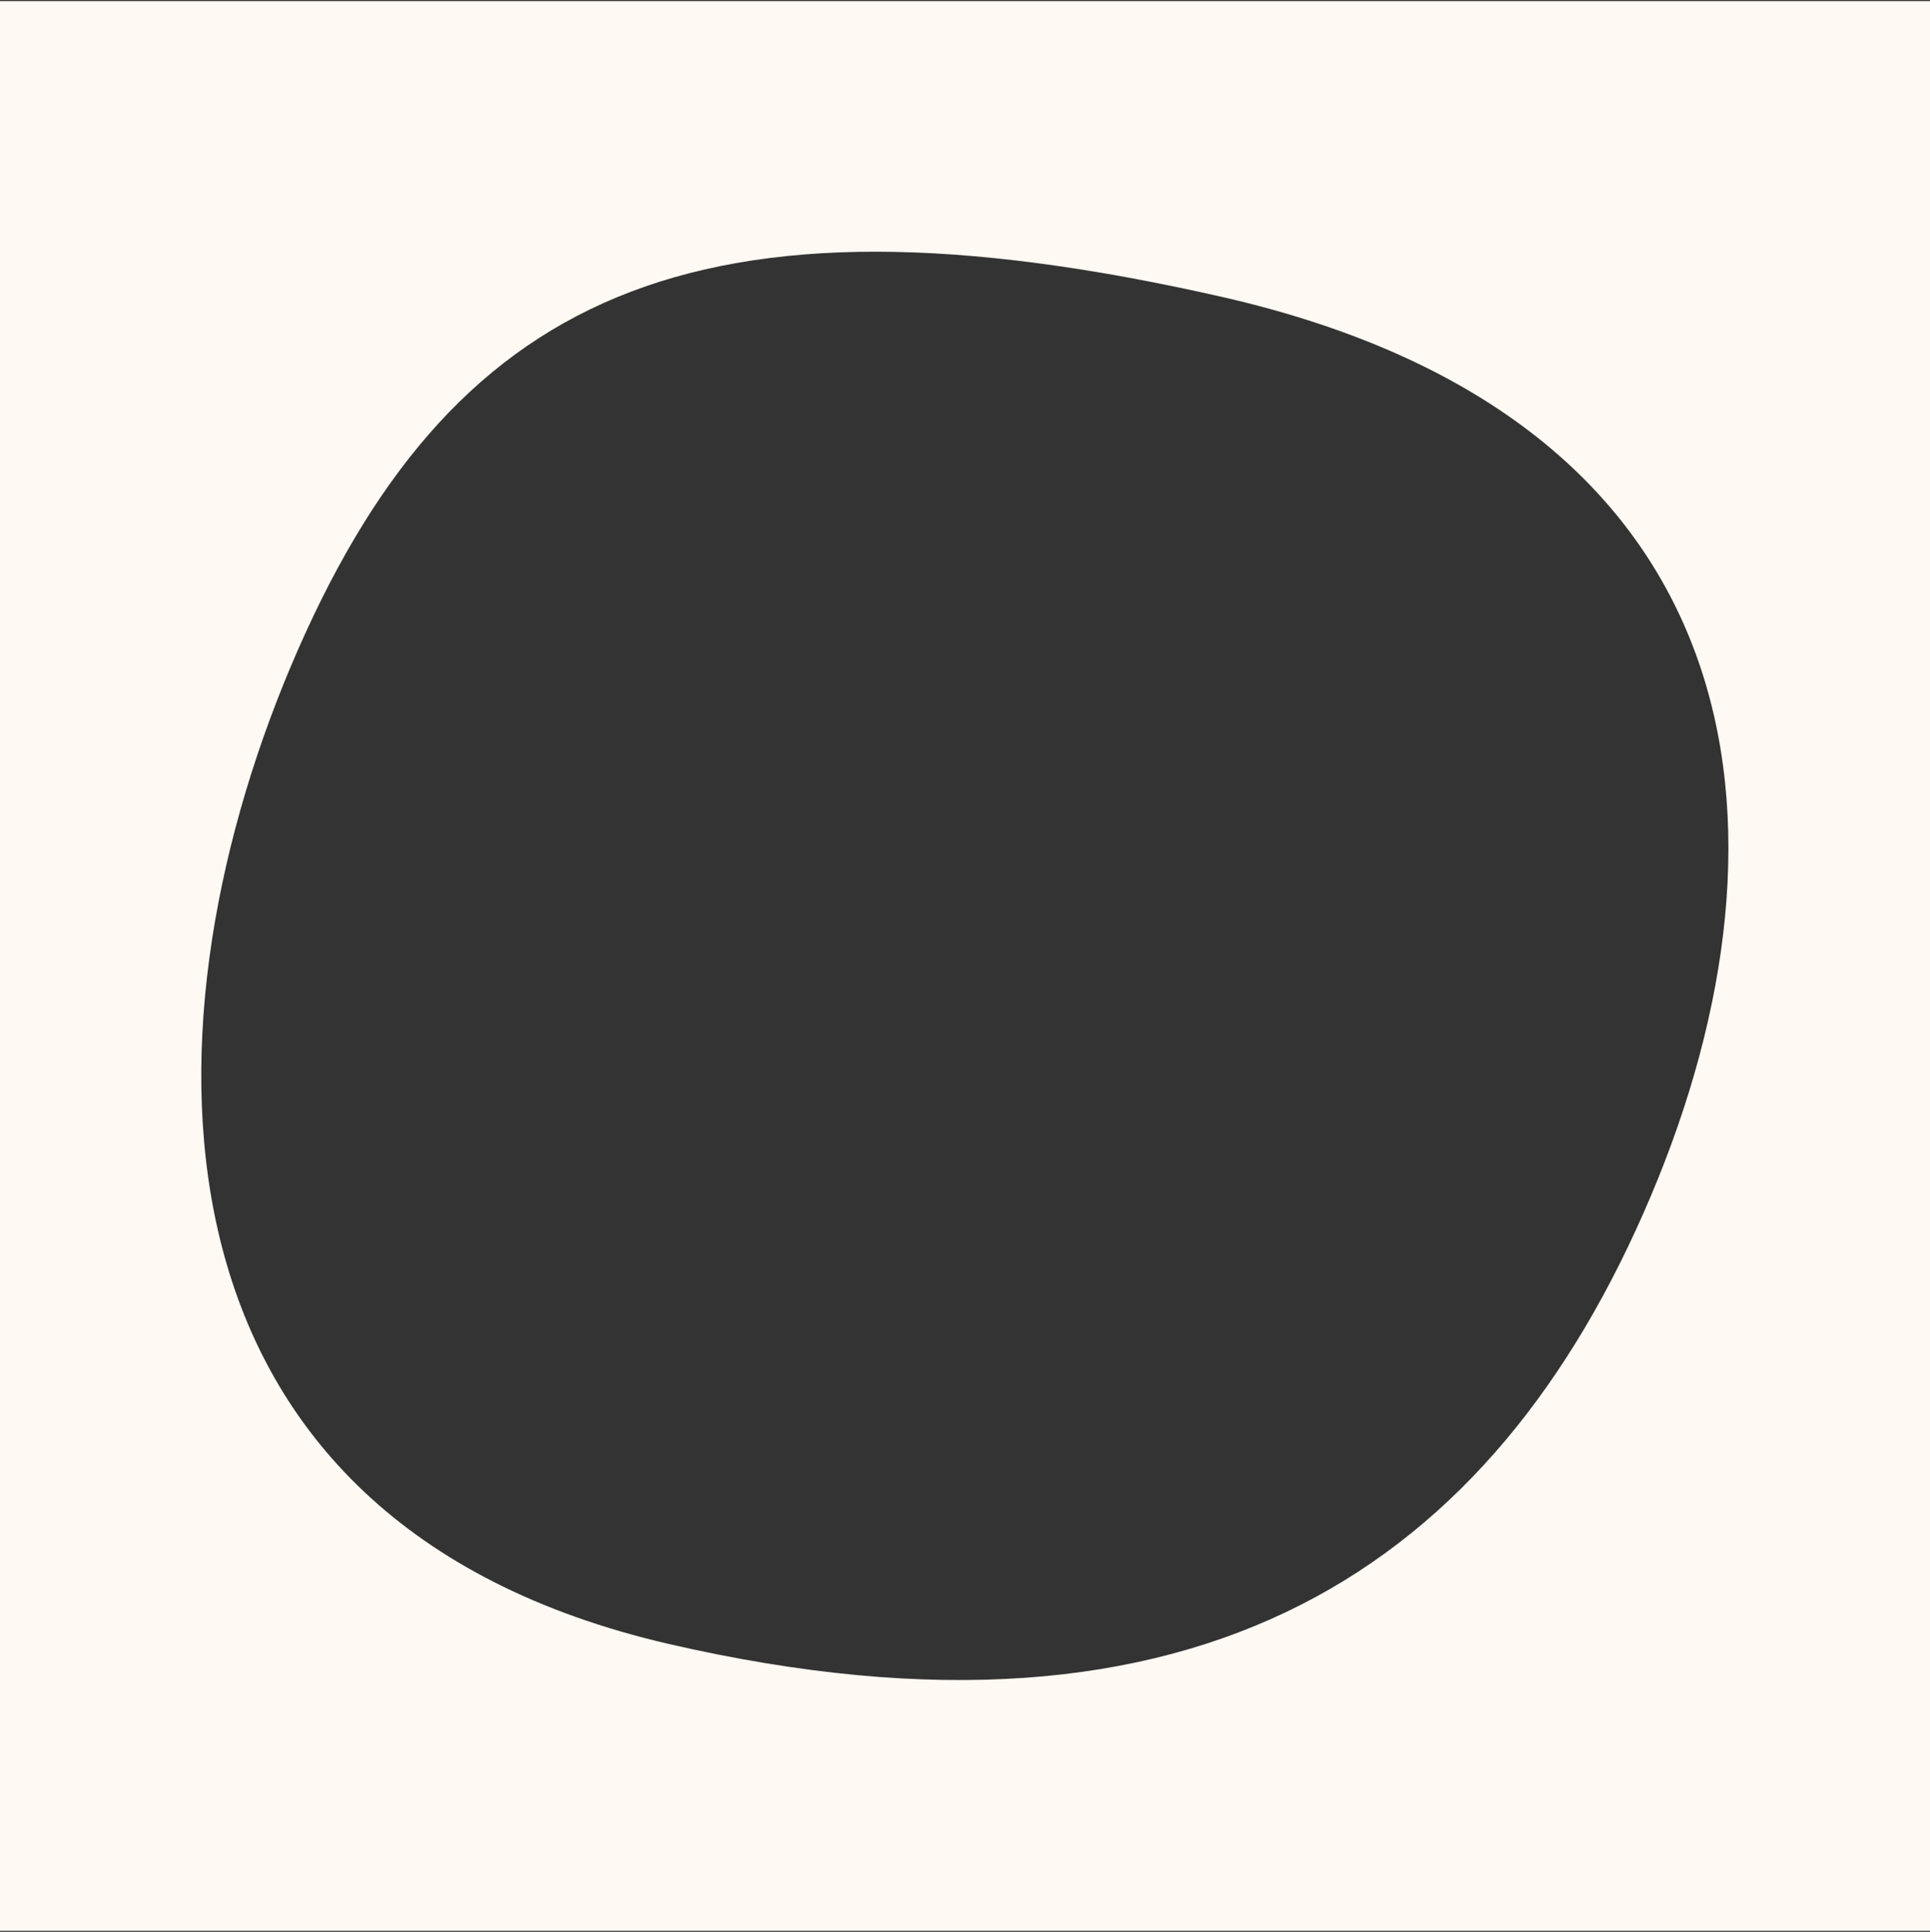 <?xml version="1.0" encoding="utf-8"?>
<!-- Generator: Adobe Illustrator 19.0.0, SVG Export Plug-In . SVG Version: 6.00 Build 0)  -->
<svg version="1.1" id="Layer_1" xmlns="http://www.w3.org/2000/svg" xmlns:xlink="http://www.w3.org/1999/xlink" x="0px" y="0px"
	 viewBox="0 0 179.7 179.9" style="enable-background:new 0 0 179.7 179.9;" xml:space="preserve">
<rect x="0" y="0" width="179.7" height="179.9" fill="#333333" stroke="none"/>
<style type="text/css">
	.st0{fill:#fff9f3;}
</style>
<path id="XMLID_90_" class="st0" d="M0,0.1v179.7h179.7V0.1H0z M153.7,111.4c-14.6,34.5-41.9,53.1-91.4,41.7
	C12.9,141.7,12.5,96.6,27.1,62C41.7,27.5,64.5,16.4,114,27.7C163.5,39.1,168.3,76.9,153.7,111.4z"/>
</svg>
